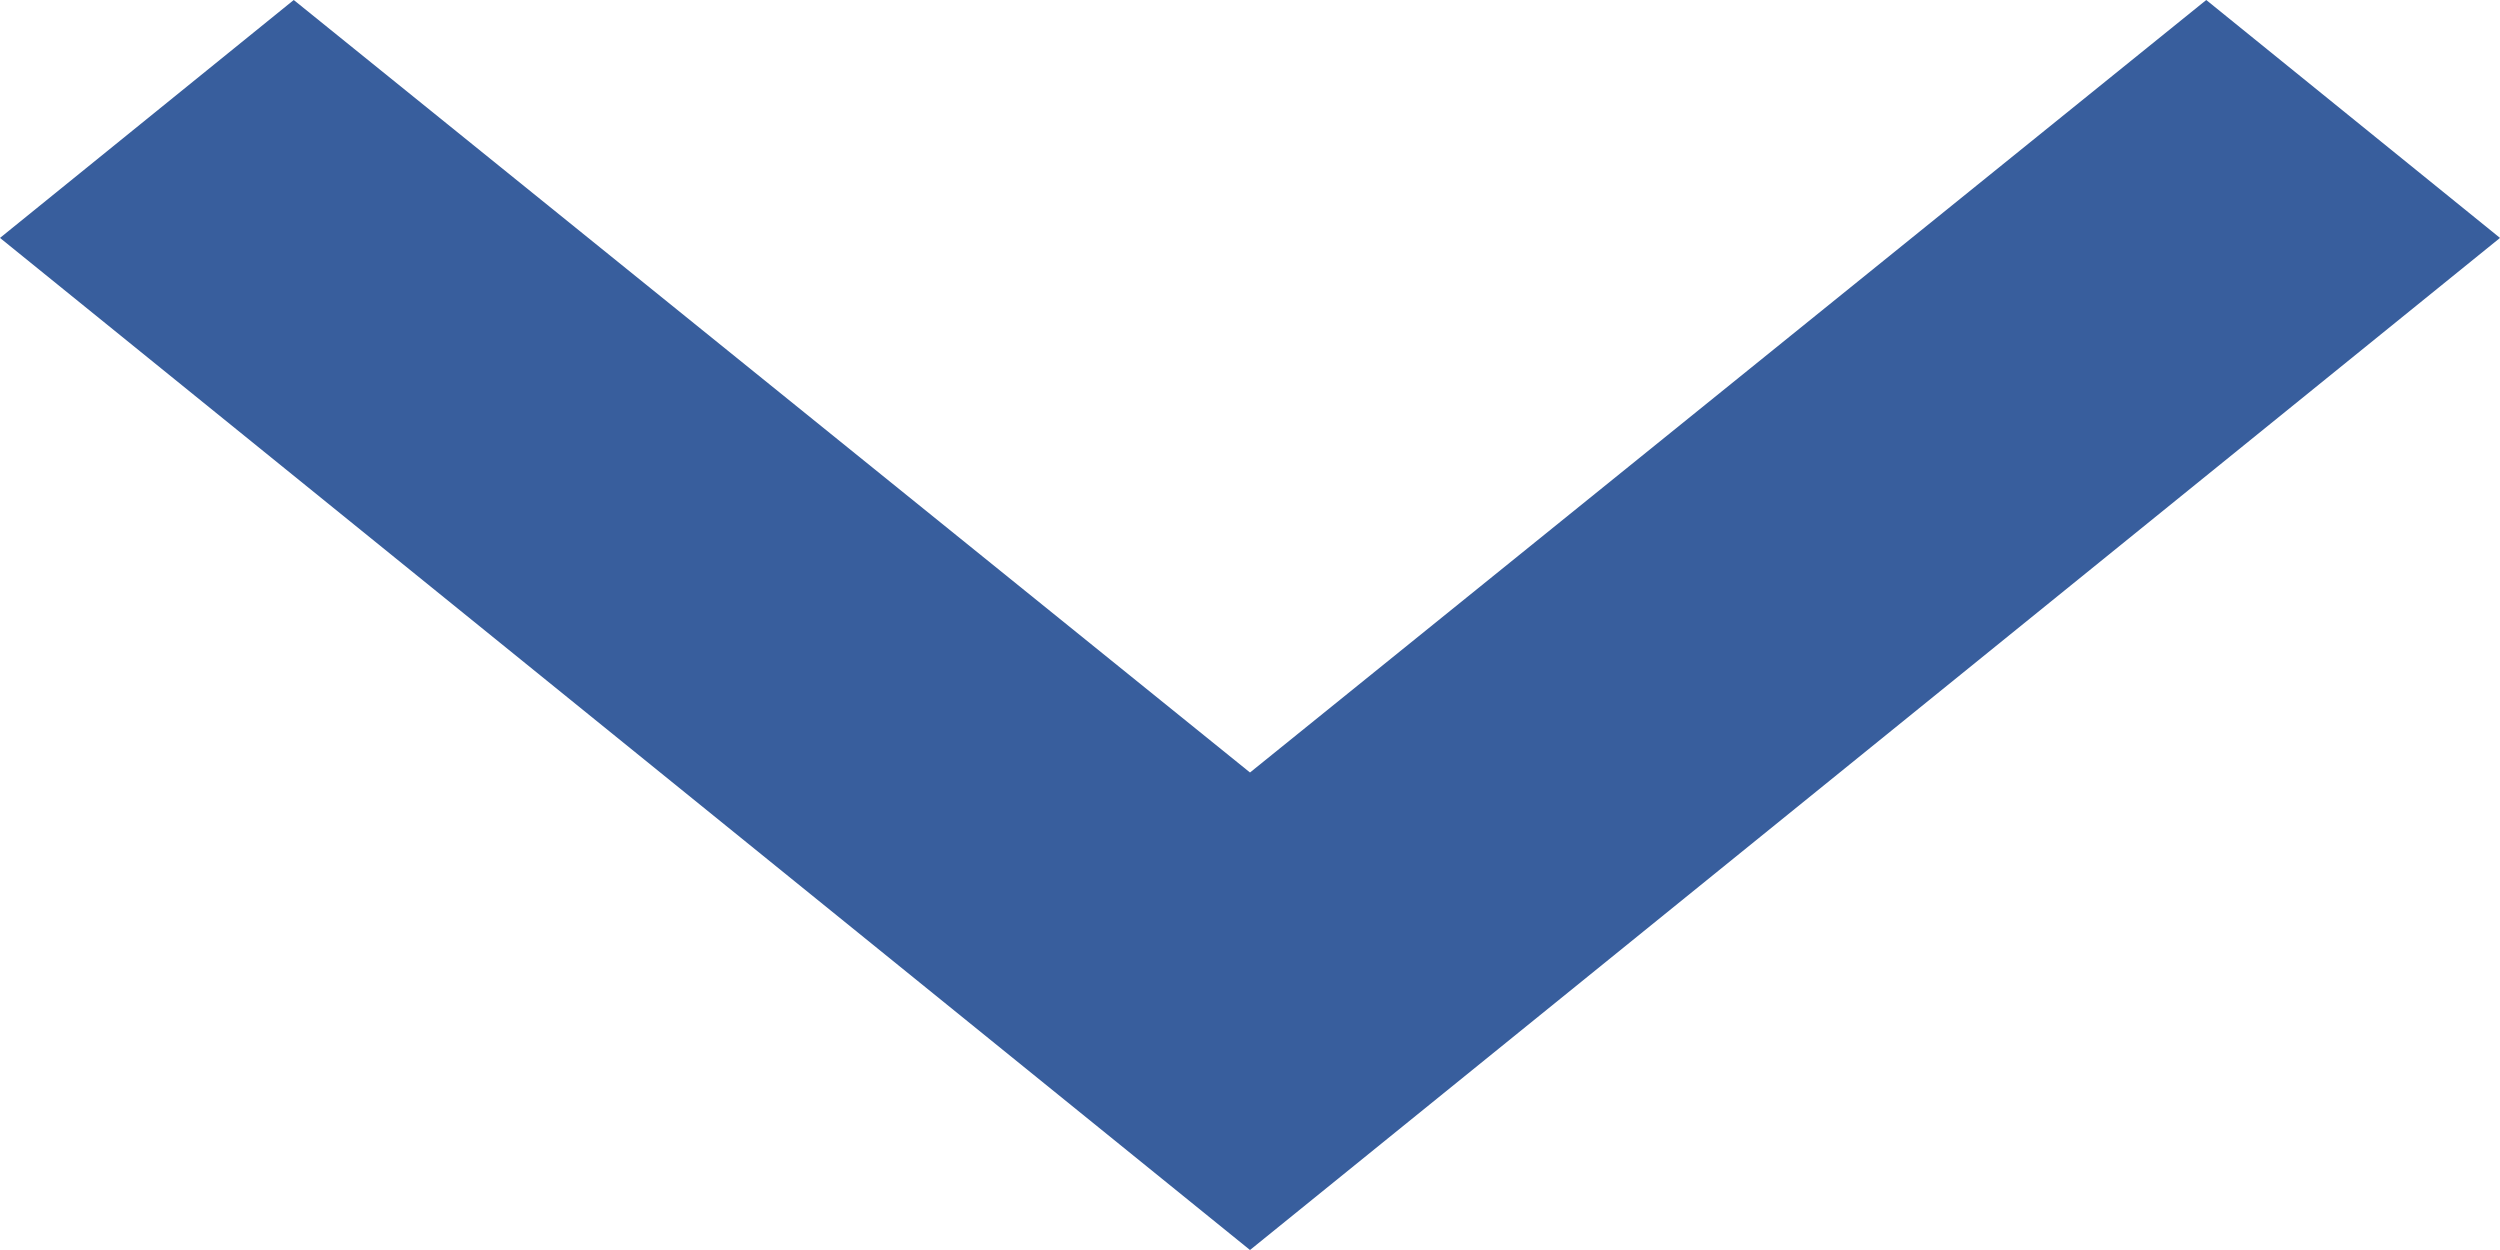 <svg width="6" height="3" viewBox="0 0 6 3" fill="none" xmlns="http://www.w3.org/2000/svg">
<path d="M-2.49526e-08 0.571L0.705 3.08165e-08L3 1.854L5.295 2.31452e-07L6 0.571L3 3L-2.49526e-08 0.571Z" fill="#385E9D"/>
</svg>
